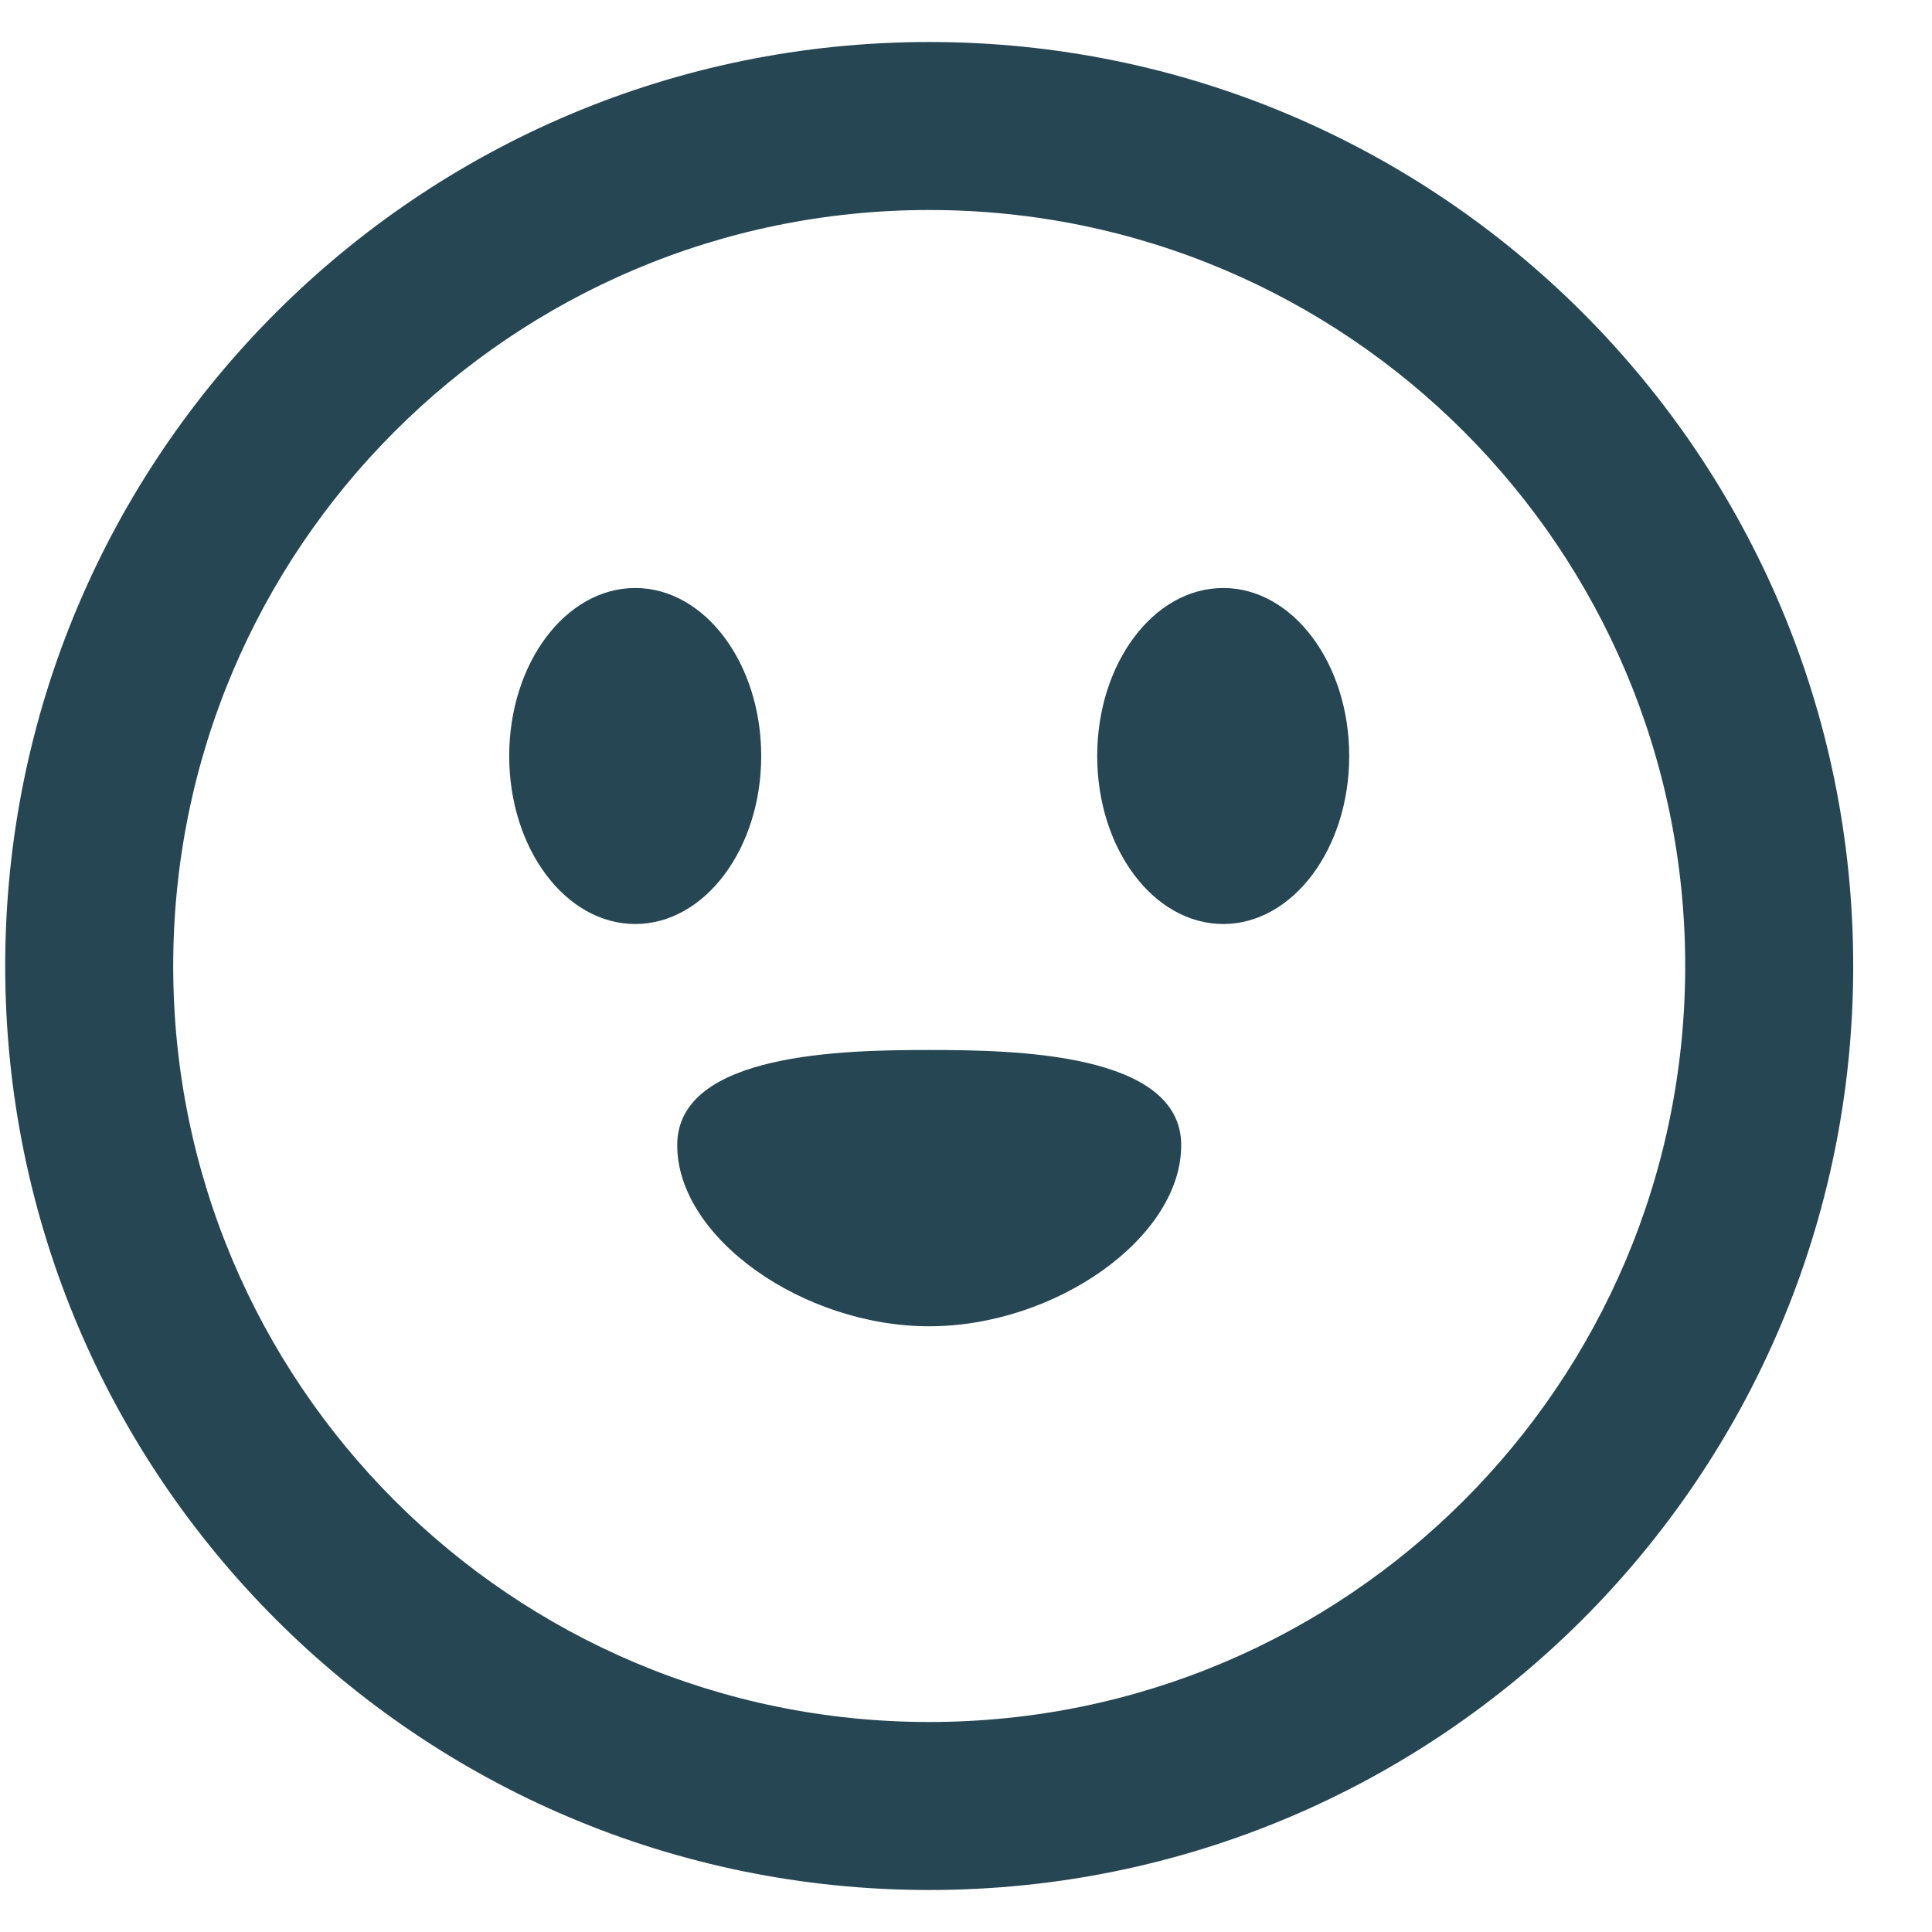 <svg width="23" height="23" viewBox="0 0 23 23" fill="none" xmlns="http://www.w3.org/2000/svg">
<path d="M7.562 11C8.39 11 9.062 10.104 9.062 9C9.062 7.896 8.39 7 7.562 7C6.734 7 6.062 7.896 6.062 9C6.062 10.104 6.734 11 7.562 11Z" fill="#264653"/>
<path d="M16.062 9C16.062 10.104 15.39 11 14.562 11C13.734 11 13.062 10.104 13.062 9C13.062 7.896 13.734 7 14.562 7C15.39 7 16.062 7.896 16.062 9Z" fill="#264653"/>
<path d="M11.062 15.789C12.562 15.789 14.062 14.737 14.062 13.633C14.062 12.528 12.062 12.5 11.062 12.5C10.062 12.5 8.062 12.528 8.062 13.633C8.062 14.737 9.562 15.789 11.062 15.789Z" fill="#264653"/>
<path fill-rule="evenodd" clip-rule="evenodd" d="M22.062 11.5C22.062 17.575 17.137 22.5 11.062 22.5C4.987 22.5 0.062 17.575 0.062 11.5C0.062 5.425 4.987 0.5 11.062 0.5C17.137 0.5 22.062 5.425 22.062 11.5ZM20.062 11.5C20.062 16.471 16.032 20.5 11.062 20.5C6.092 20.5 2.062 16.471 2.062 11.5C2.062 6.53 6.092 2.5 11.062 2.5C16.032 2.5 20.062 6.53 20.062 11.5Z" fill="#264653"/>
</svg>
